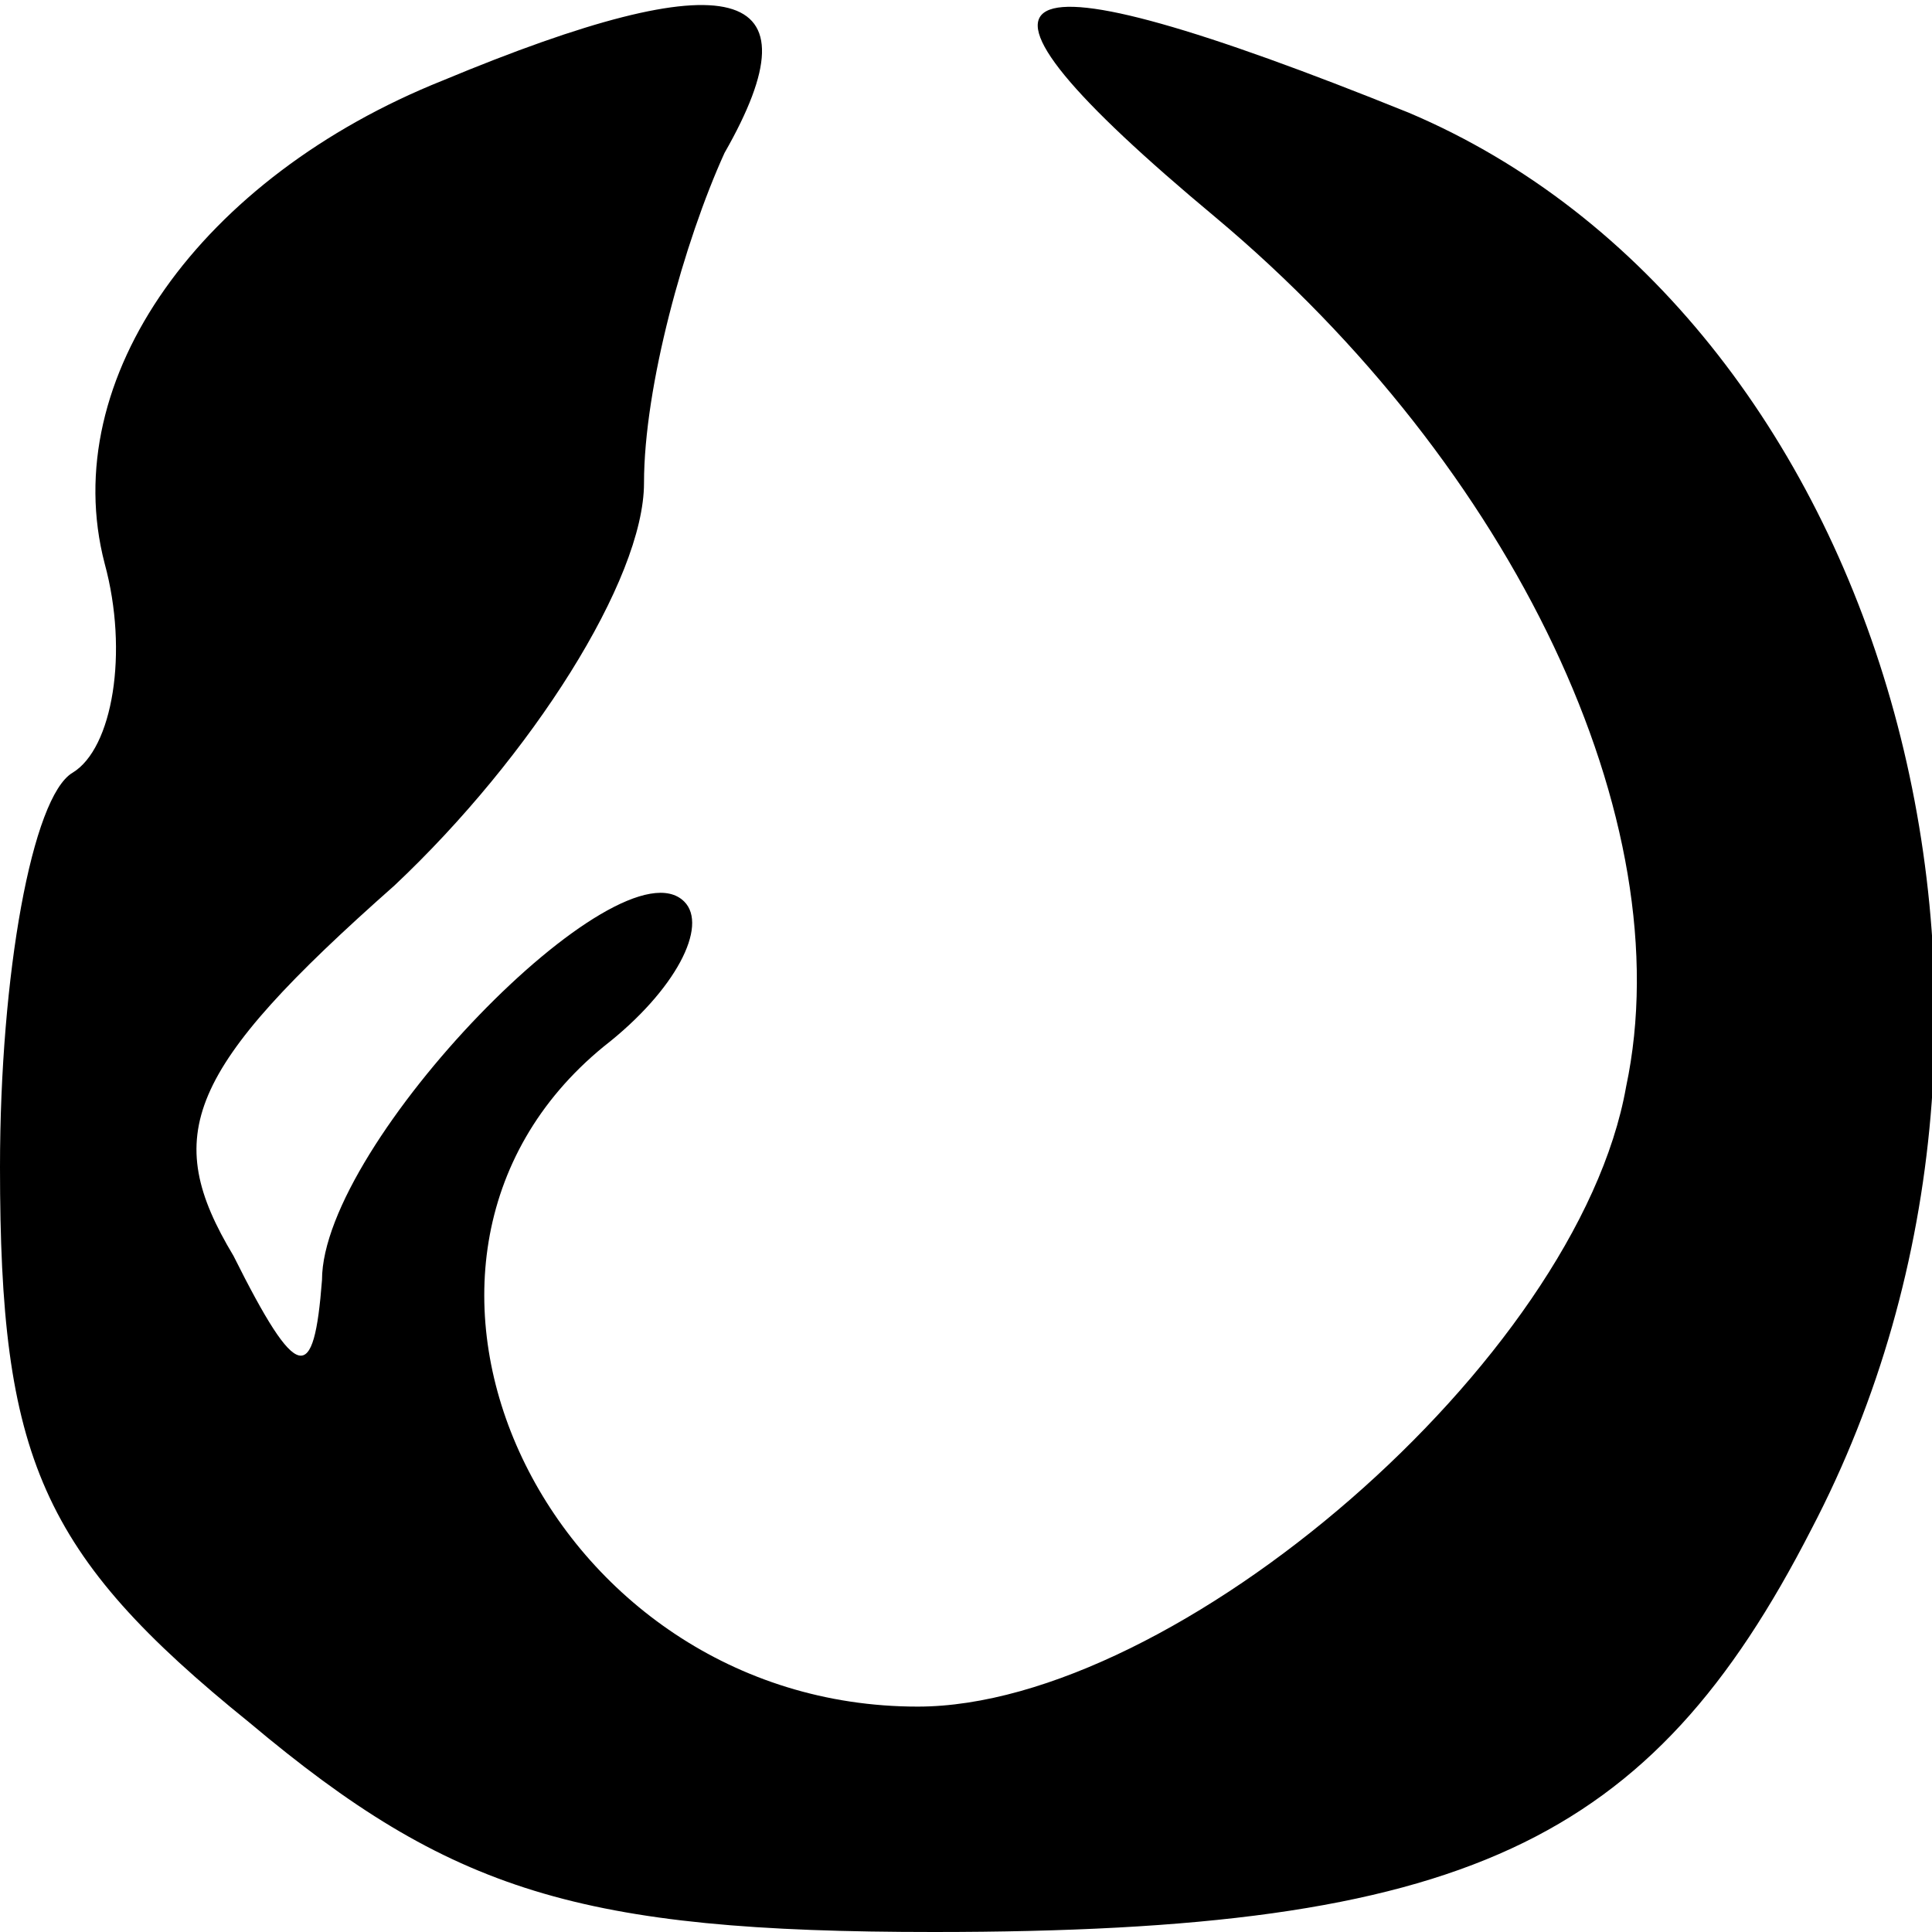 <?xml version="1.0" standalone="no"?>
<!DOCTYPE svg PUBLIC "-//W3C//DTD SVG 20010904//EN"
 "http://www.w3.org/TR/2001/REC-SVG-20010904/DTD/svg10.dtd">
<svg version="1.0" xmlns="http://www.w3.org/2000/svg"
 width="24pt" height="24pt" viewBox="0 0 24 24"
 preserveAspectRatio="xMidYMid meet">

<g transform="translate(0,24) scale(0.1,-0.1)"
fill="#000000" stroke="none">
<path d="M55 230 c-30 -12 -48 -37 -42 -60 3 -11 1 -23 -4 -26 -5 -3 -9 -25
-9 -49 0 -36 5 -48 31 -69 25 -21 41 -26 85 -26 66 0 89 11 109 50 34 65 9
151 -50 176 -52 21 -60 17 -24 -13 37 -31 58 -75 51 -108 -6 -34 -56 -77 -88
-77 -46 0 -72 55 -39 82 9 7 13 15 10 18 -8 8 -45 -30 -45 -47 -1 -13 -3 -13
-11 3 -9 15 -6 23 20 46 17 16 31 38 31 50 0 12 5 30 10 41 12 21 1 24 -35 9z"/>
</g>
</svg>
